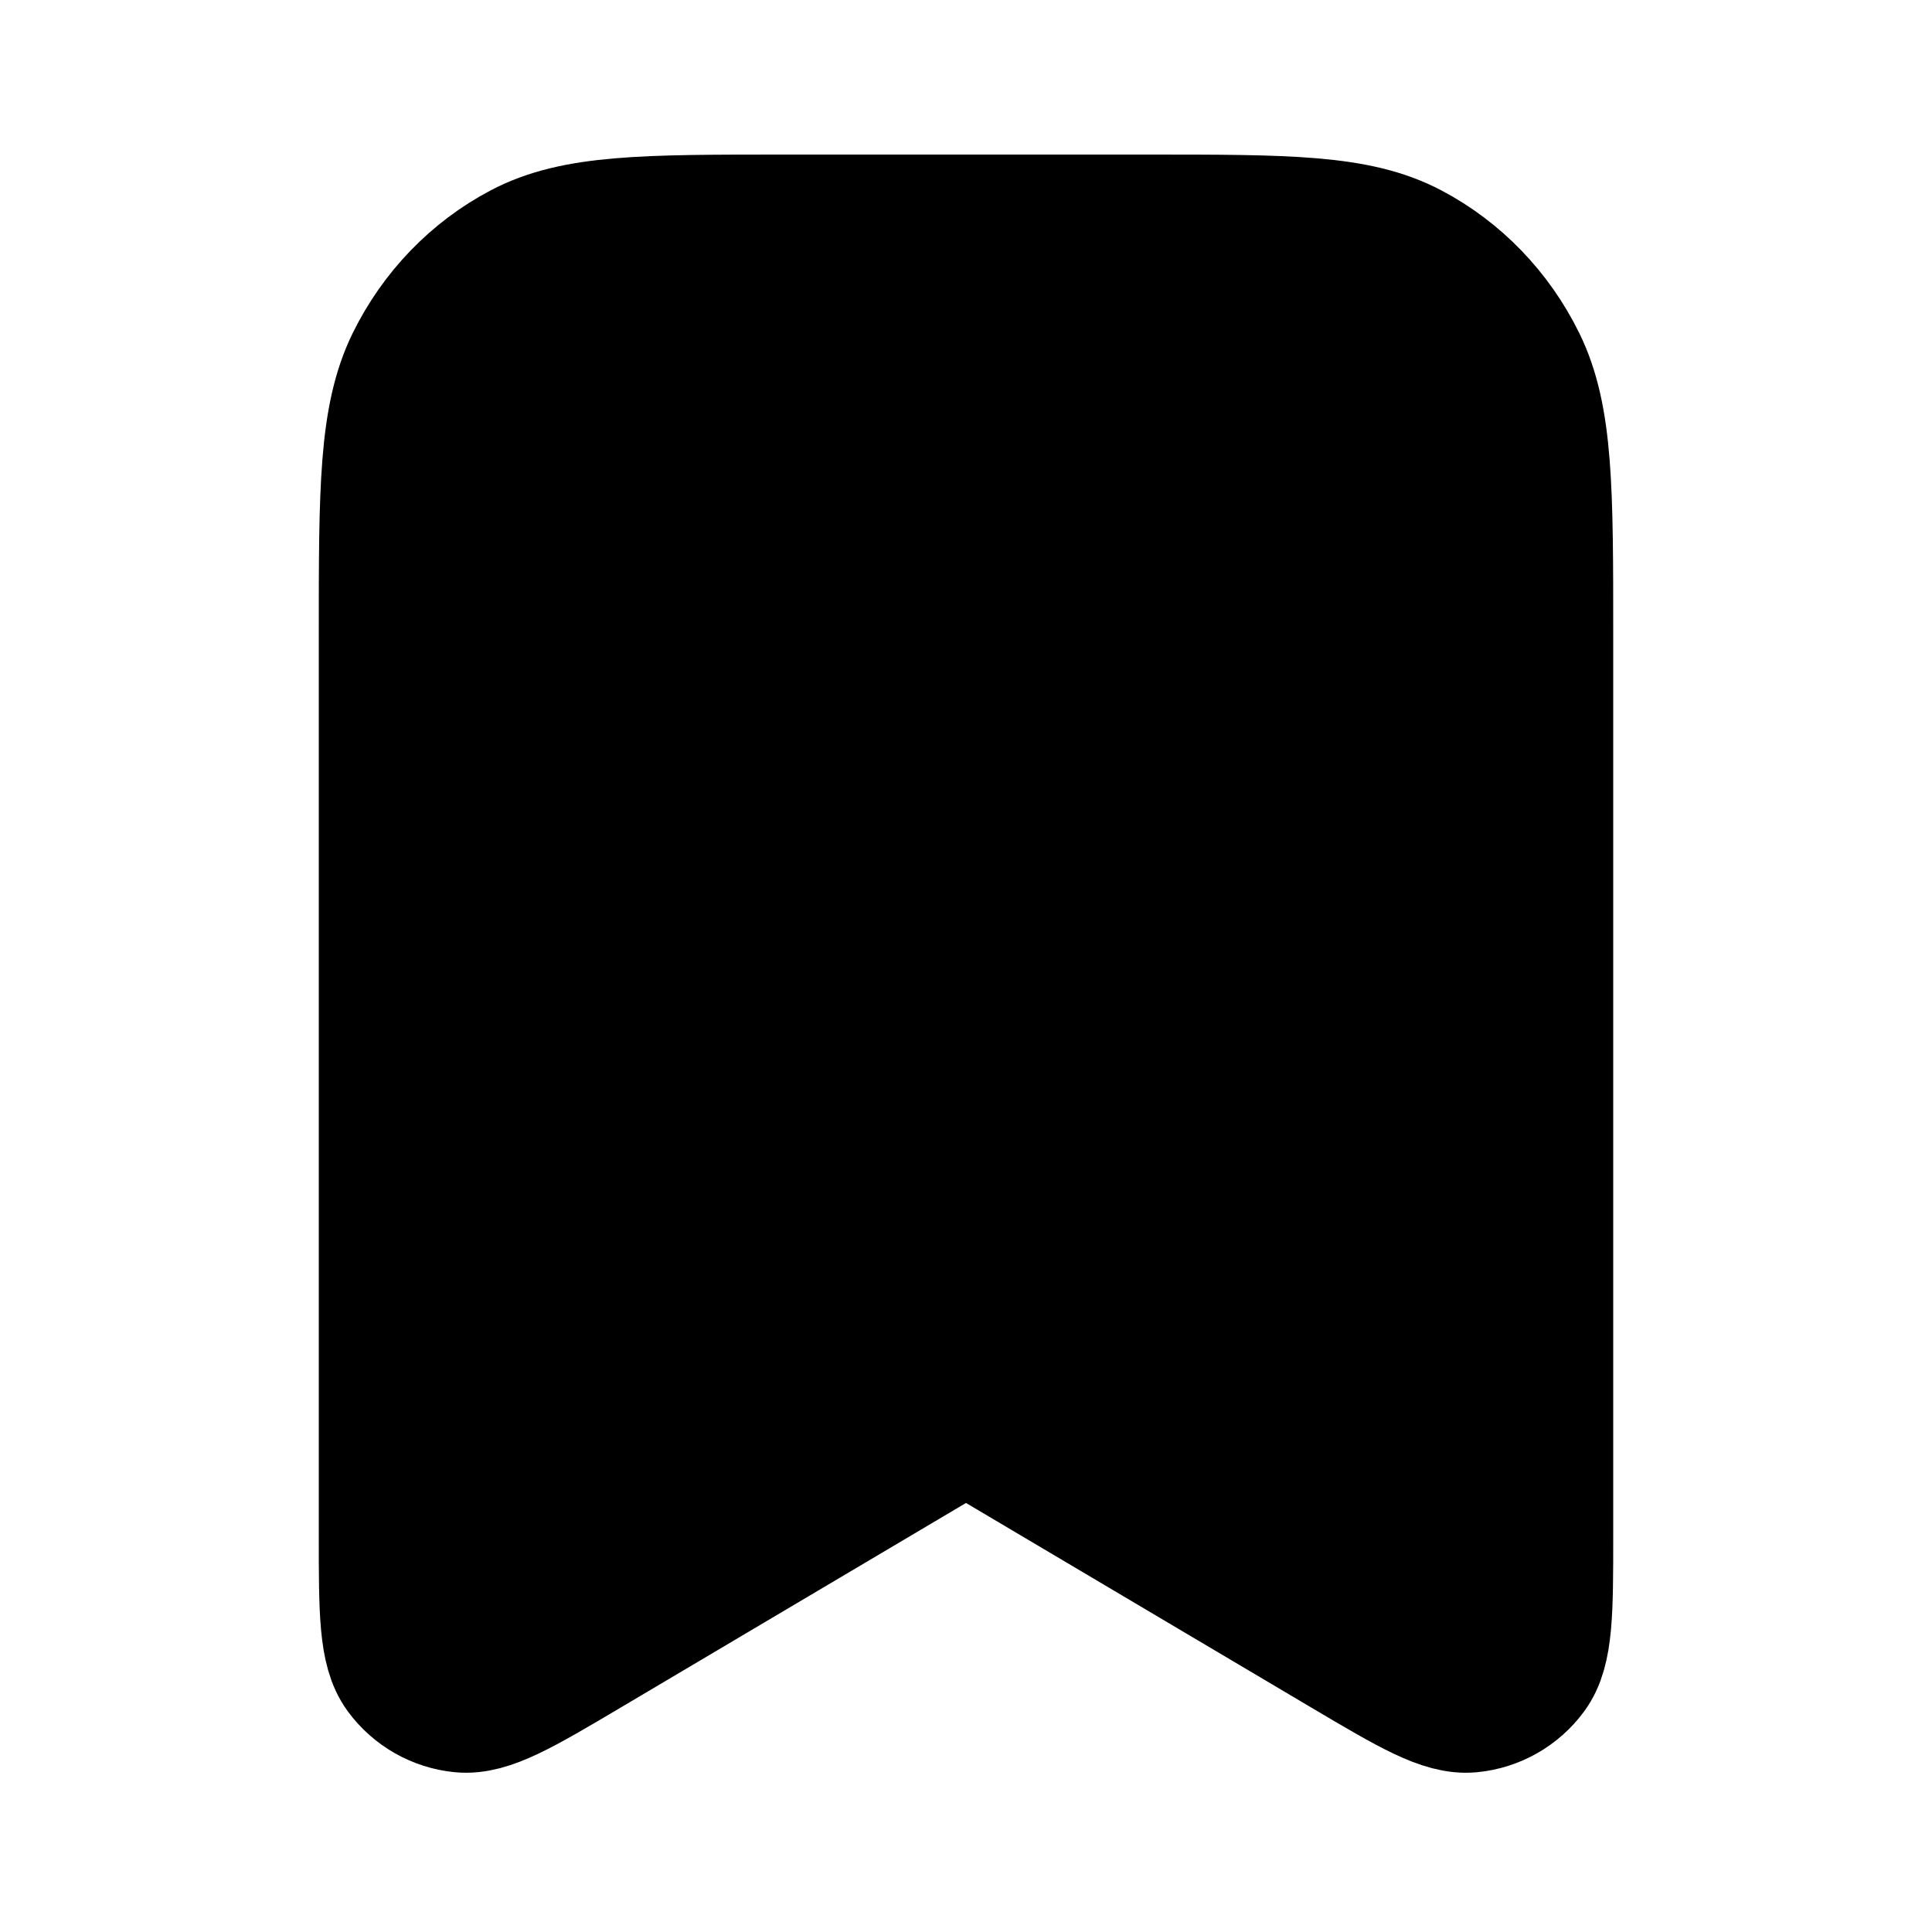 <svg width="20" height="20" viewBox="0 0 20 20" fill="currentColor" stroke="currentColor" xmlns="http://www.w3.org/2000/svg">
<path d="M4 6.567C4 5.073 4 4.327 4.28 3.756C4.527 3.254 4.92 2.846 5.404 2.591C5.954 2.3 6.674 2.3 8.114 2.3H11.886C13.326 2.3 14.046 2.3 14.596 2.591C15.08 2.846 15.473 3.254 15.72 3.756C16 4.327 16 5.073 16 6.567V15.893C16 16.682 16 17.076 15.835 17.302C15.69 17.499 15.469 17.625 15.226 17.649C14.947 17.676 14.608 17.475 13.929 17.073L10 14.745L6.071 17.073C5.392 17.475 5.053 17.676 4.774 17.649C4.531 17.625 4.31 17.499 4.165 17.302C4 17.076 4 16.682 4 15.893V6.567Z" stroke-width="1.4" stroke-linecap="round" stroke-linejoin="round"/>
</svg>
